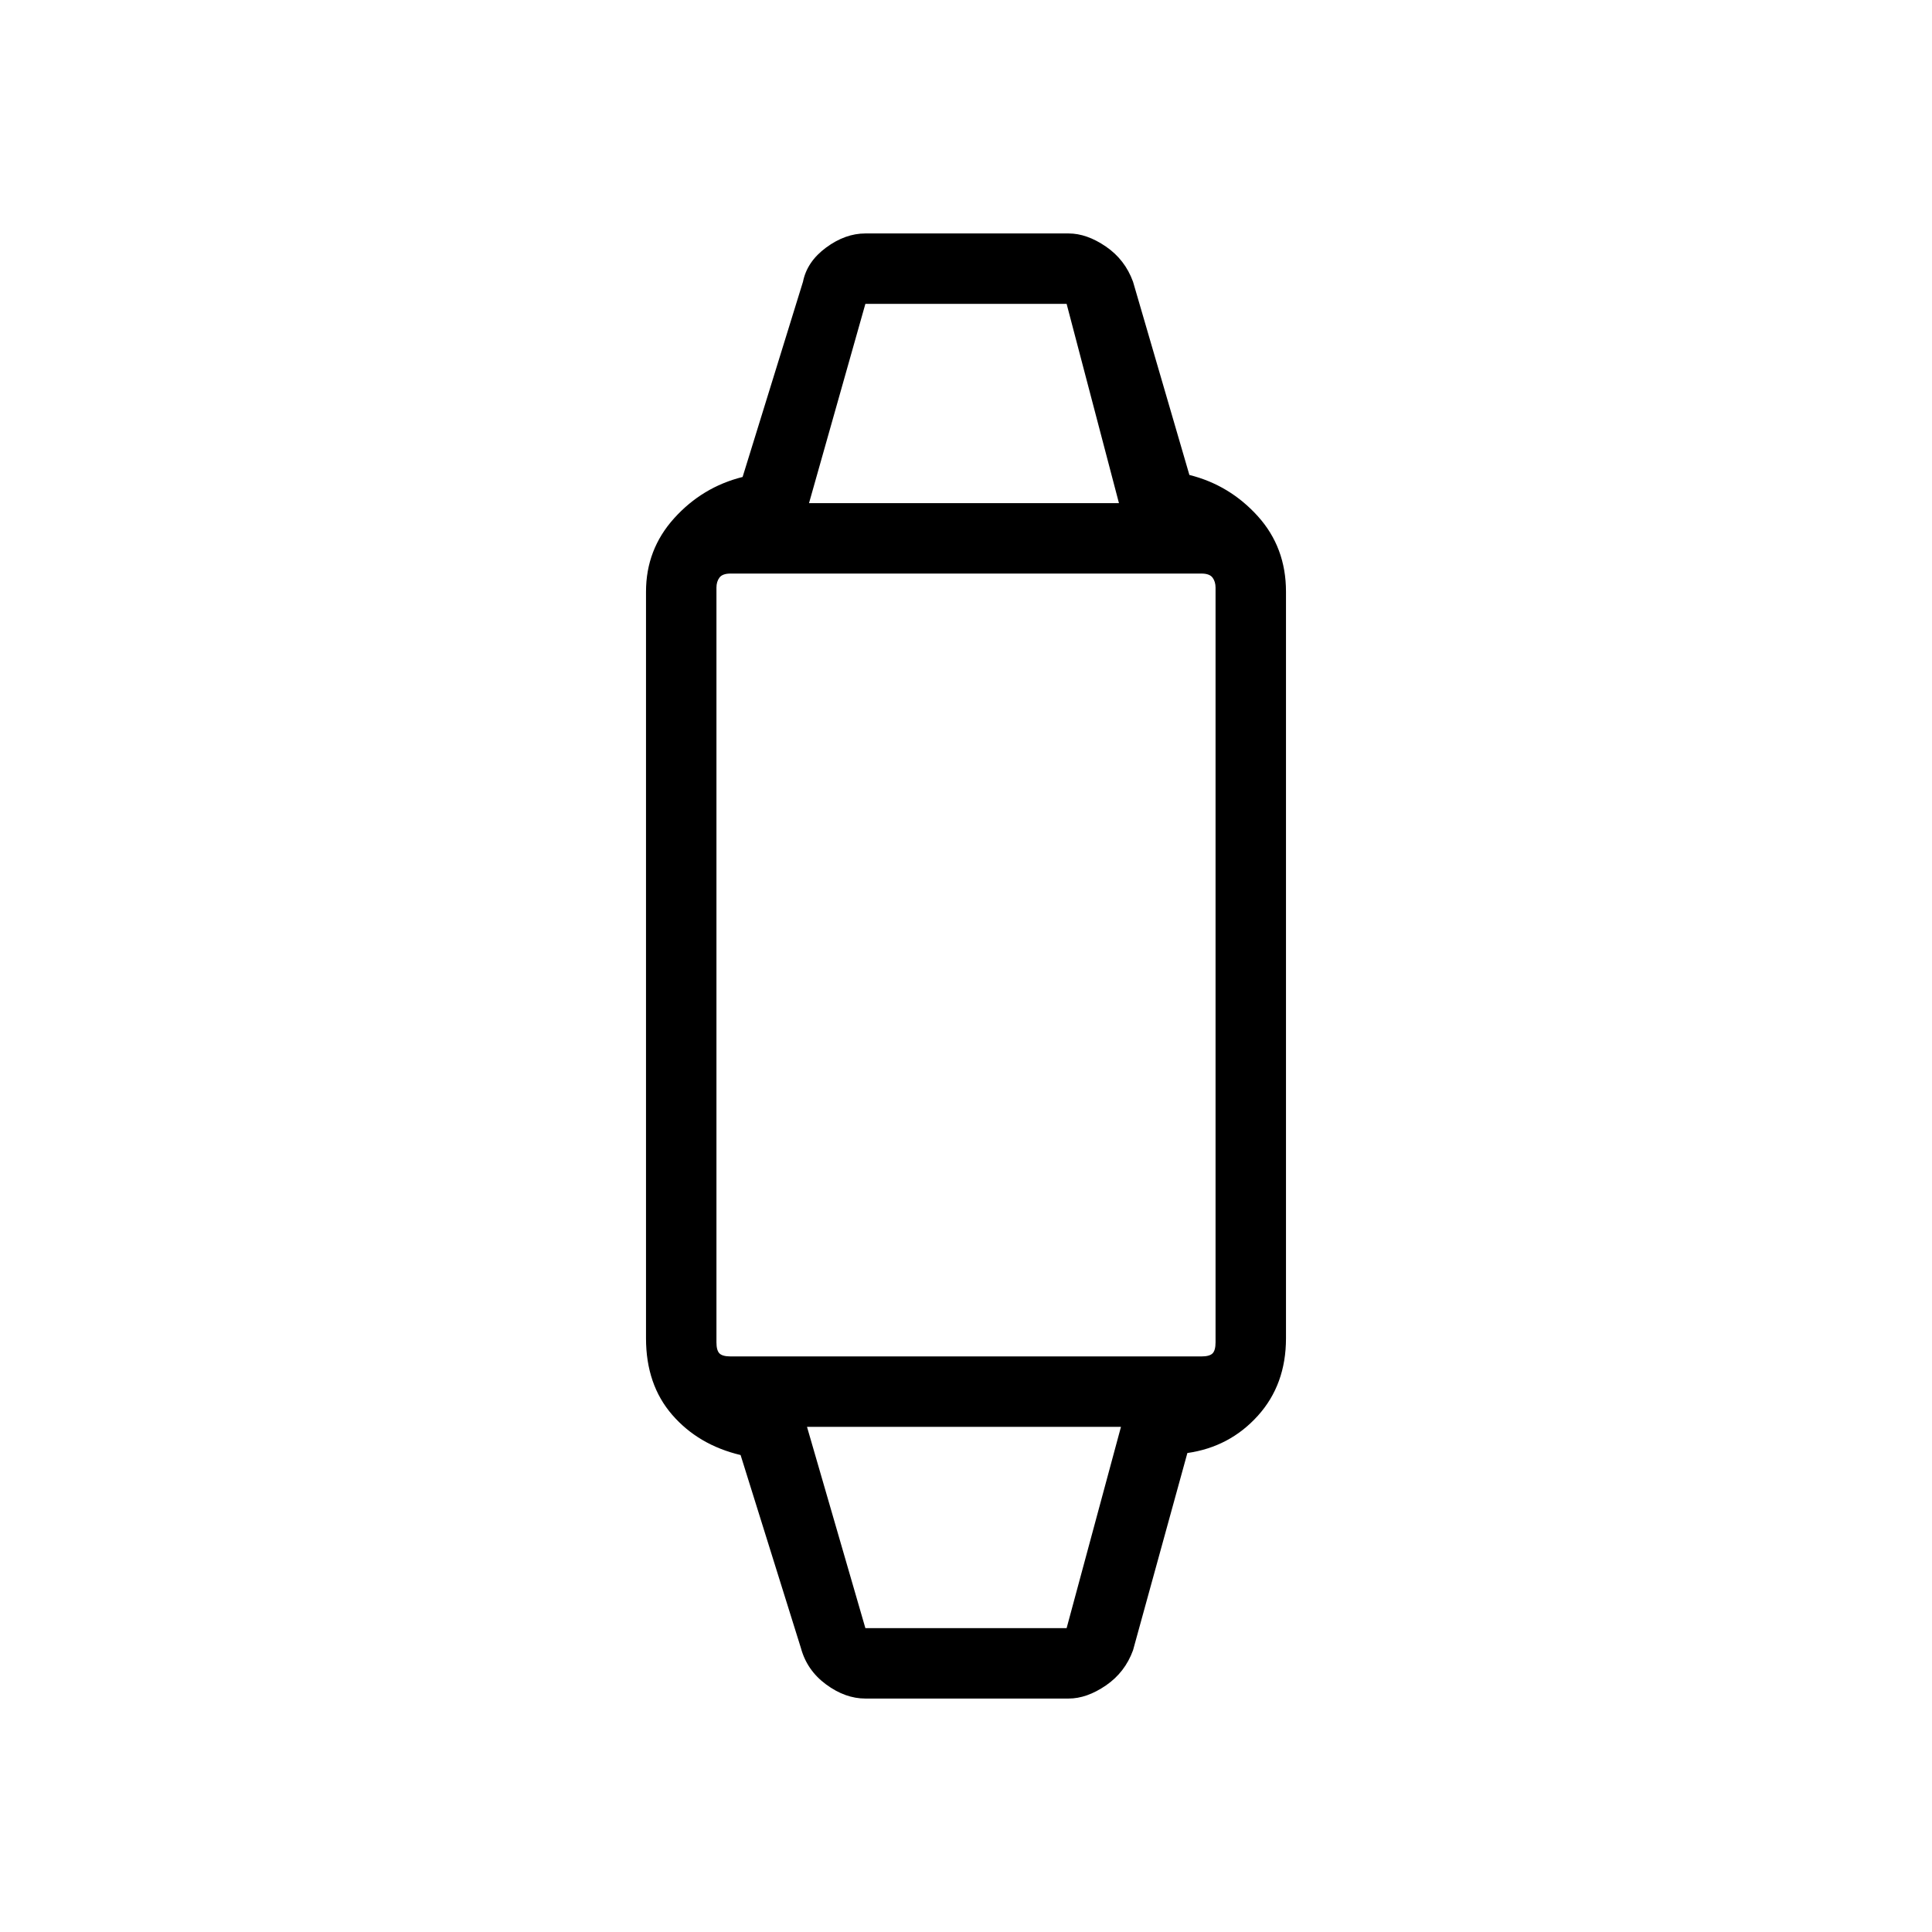 <svg xmlns="http://www.w3.org/2000/svg" height="48" viewBox="0 -960 960 960" width="48"><path d="M430-116q-10 0-19.5-7T398-141l-30-96q-21-5-34-20t-13-38v-371q0-21 14-36.5t34-20.5l30-97q2-10 11.5-17t19.5-7h101q9 0 18.5 6.5T563-820l28 96q20 5 34 20.5t14 37.5v371q0 23-14 38.5T590-238l-27 98q-4 11-13.5 17.5T531-116H430Zm0-35h100l27-100H401l29 100Zm-67-135h234q4 0 5.5-1.5t1.5-5.5v-375q0-3-1.5-5t-5.5-2H363q-4 0-5.5 2t-1.5 5v375q0 4 1.5 5.5t5.5 1.5Zm39-424h154l-26-99H430l-28 99Zm77 459Zm0-459Z"/></svg>